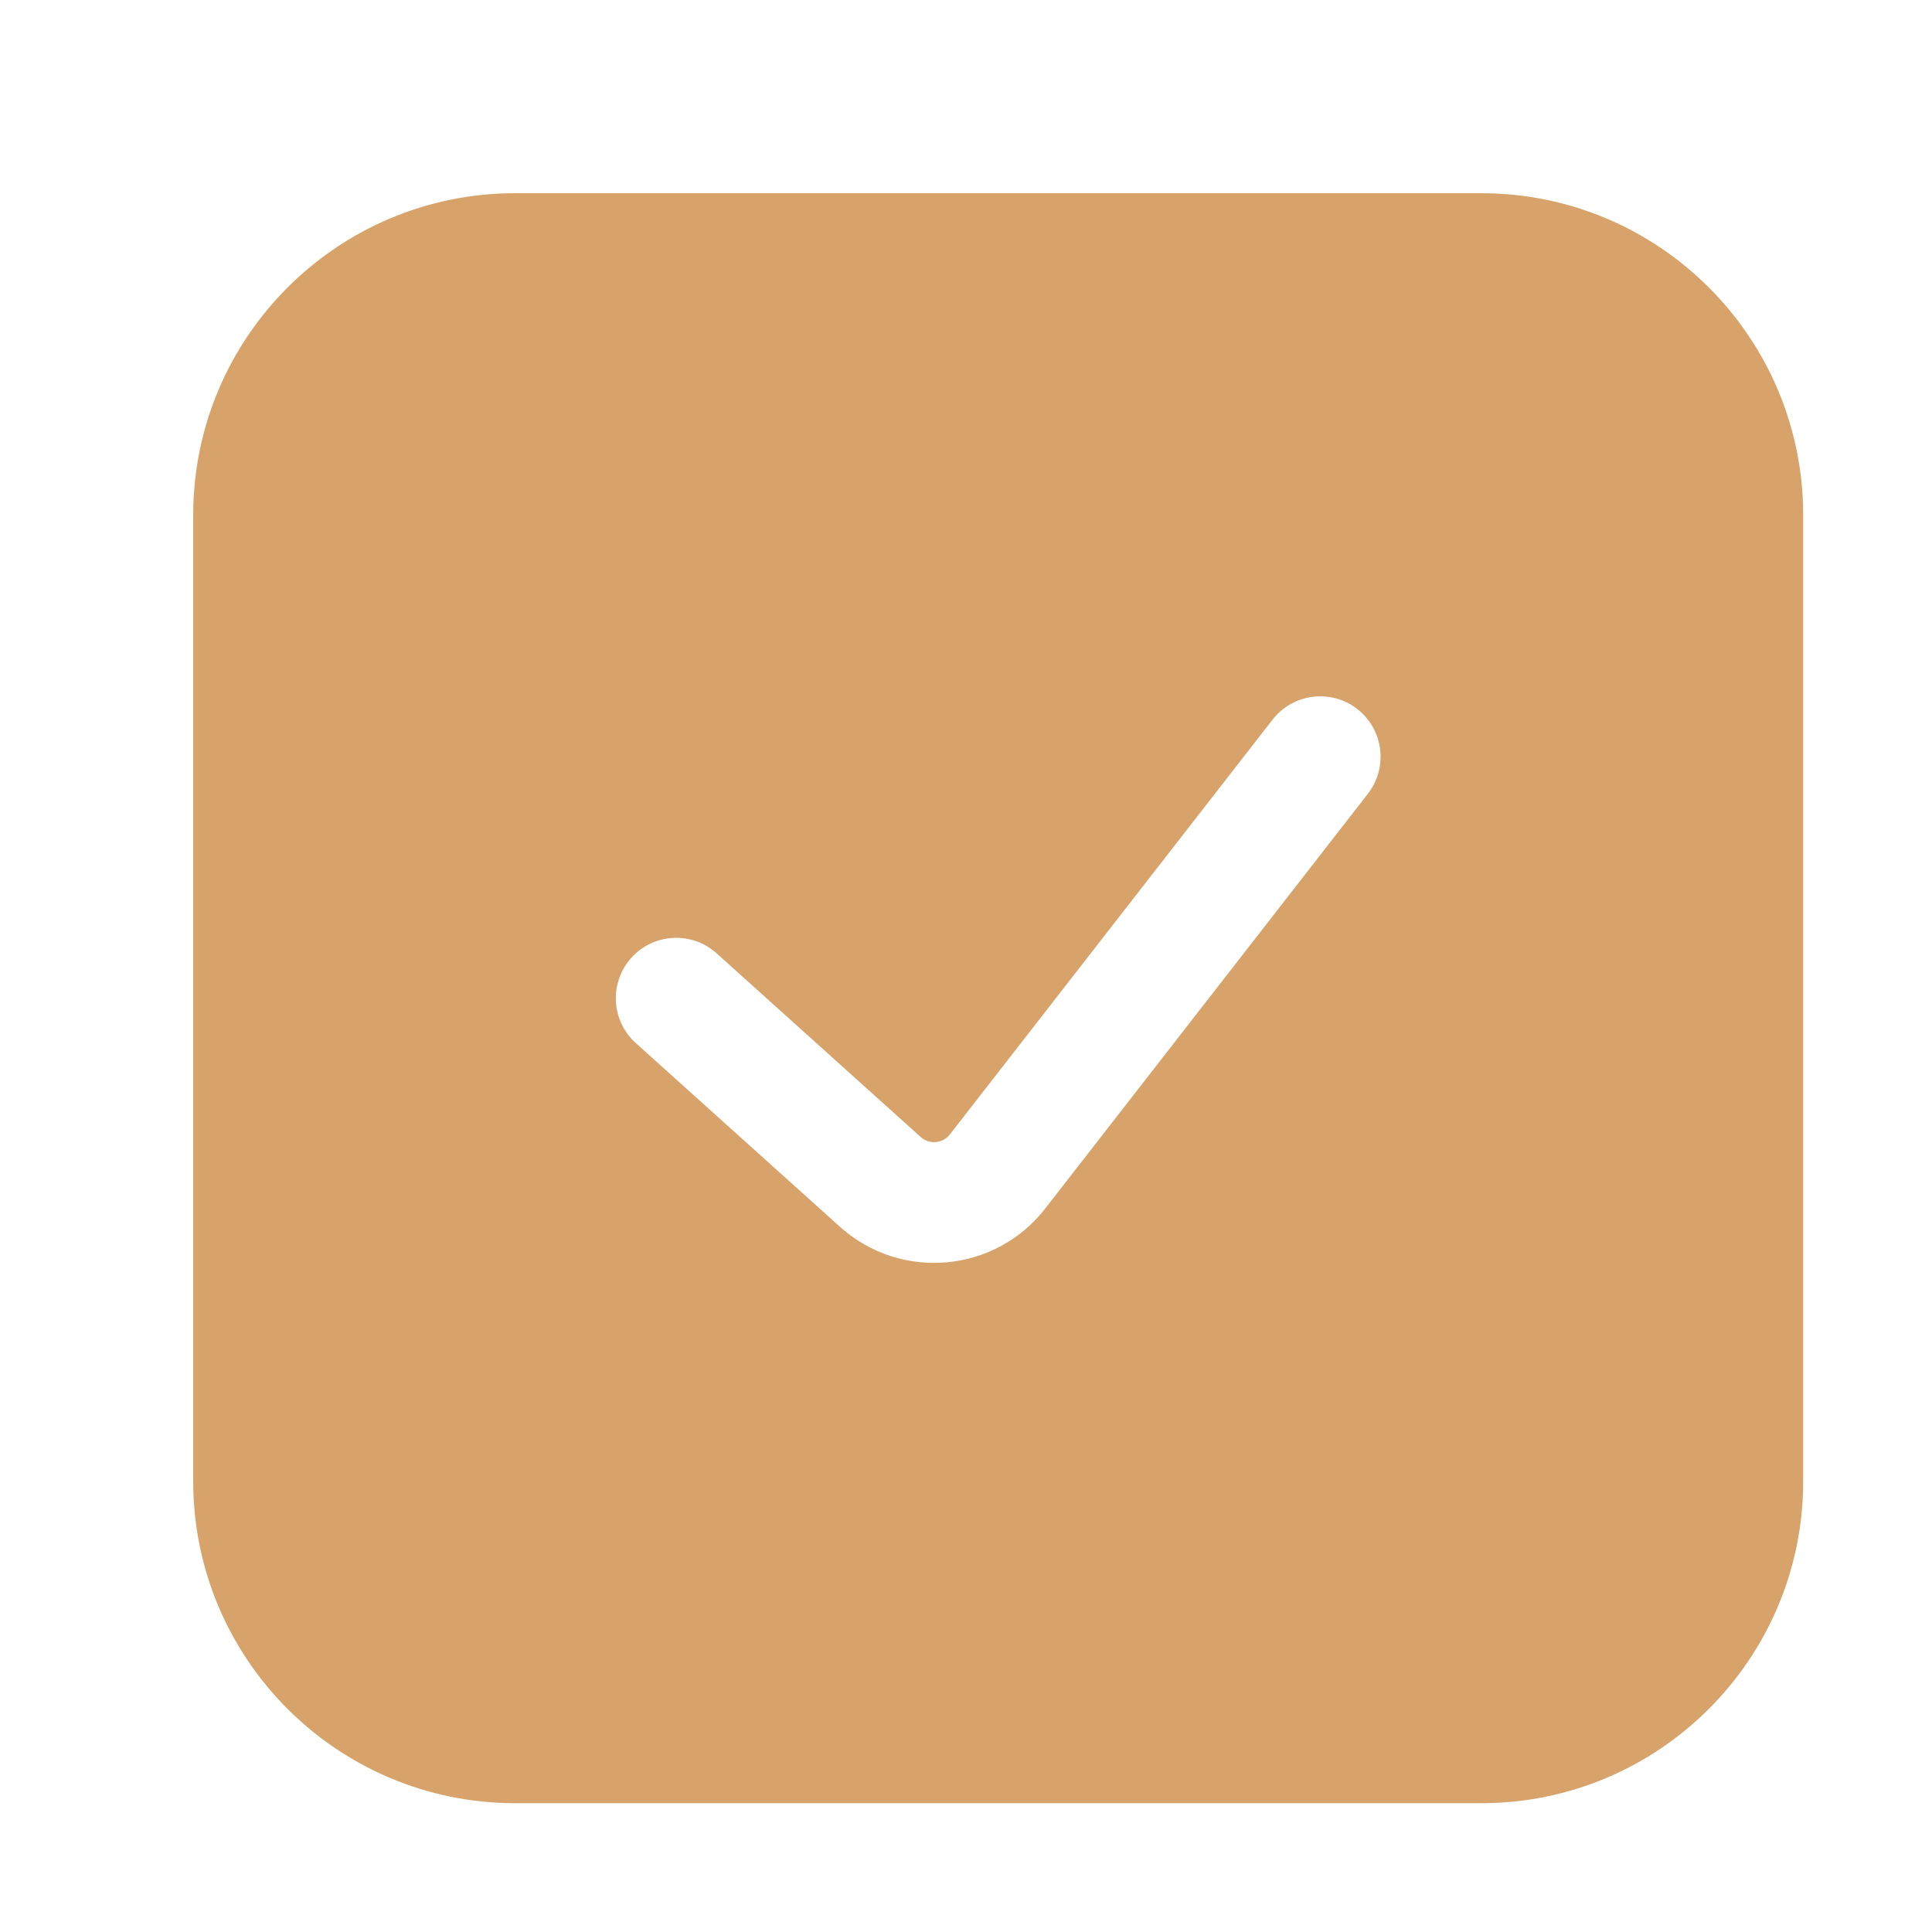 <svg width="30" height="30" viewBox="0 0 30 30" fill="none" xmlns="http://www.w3.org/2000/svg">
<g id="icon">
<path id="Subtract" fill-rule="evenodd" clip-rule="evenodd" d="M23 3H8C5.239 3 3 5.239 3 8V23C3 25.761 5.239 28 8 28H23C25.761 28 28 25.761 28 23V8C28 5.239 25.761 3 23 3ZM21.24 12.326C21.558 11.917 21.484 11.328 21.076 11.01C20.667 10.692 20.078 10.766 19.76 11.175L14.751 17.614C14.64 17.758 14.43 17.776 14.296 17.655L11.127 14.803C10.742 14.457 10.149 14.488 9.803 14.873C9.457 15.258 9.488 15.851 9.873 16.197L13.041 19.048C13.985 19.898 15.452 19.768 16.231 18.765L21.24 12.326Z" fill="#D7A36A"/>
</g>
</svg>
